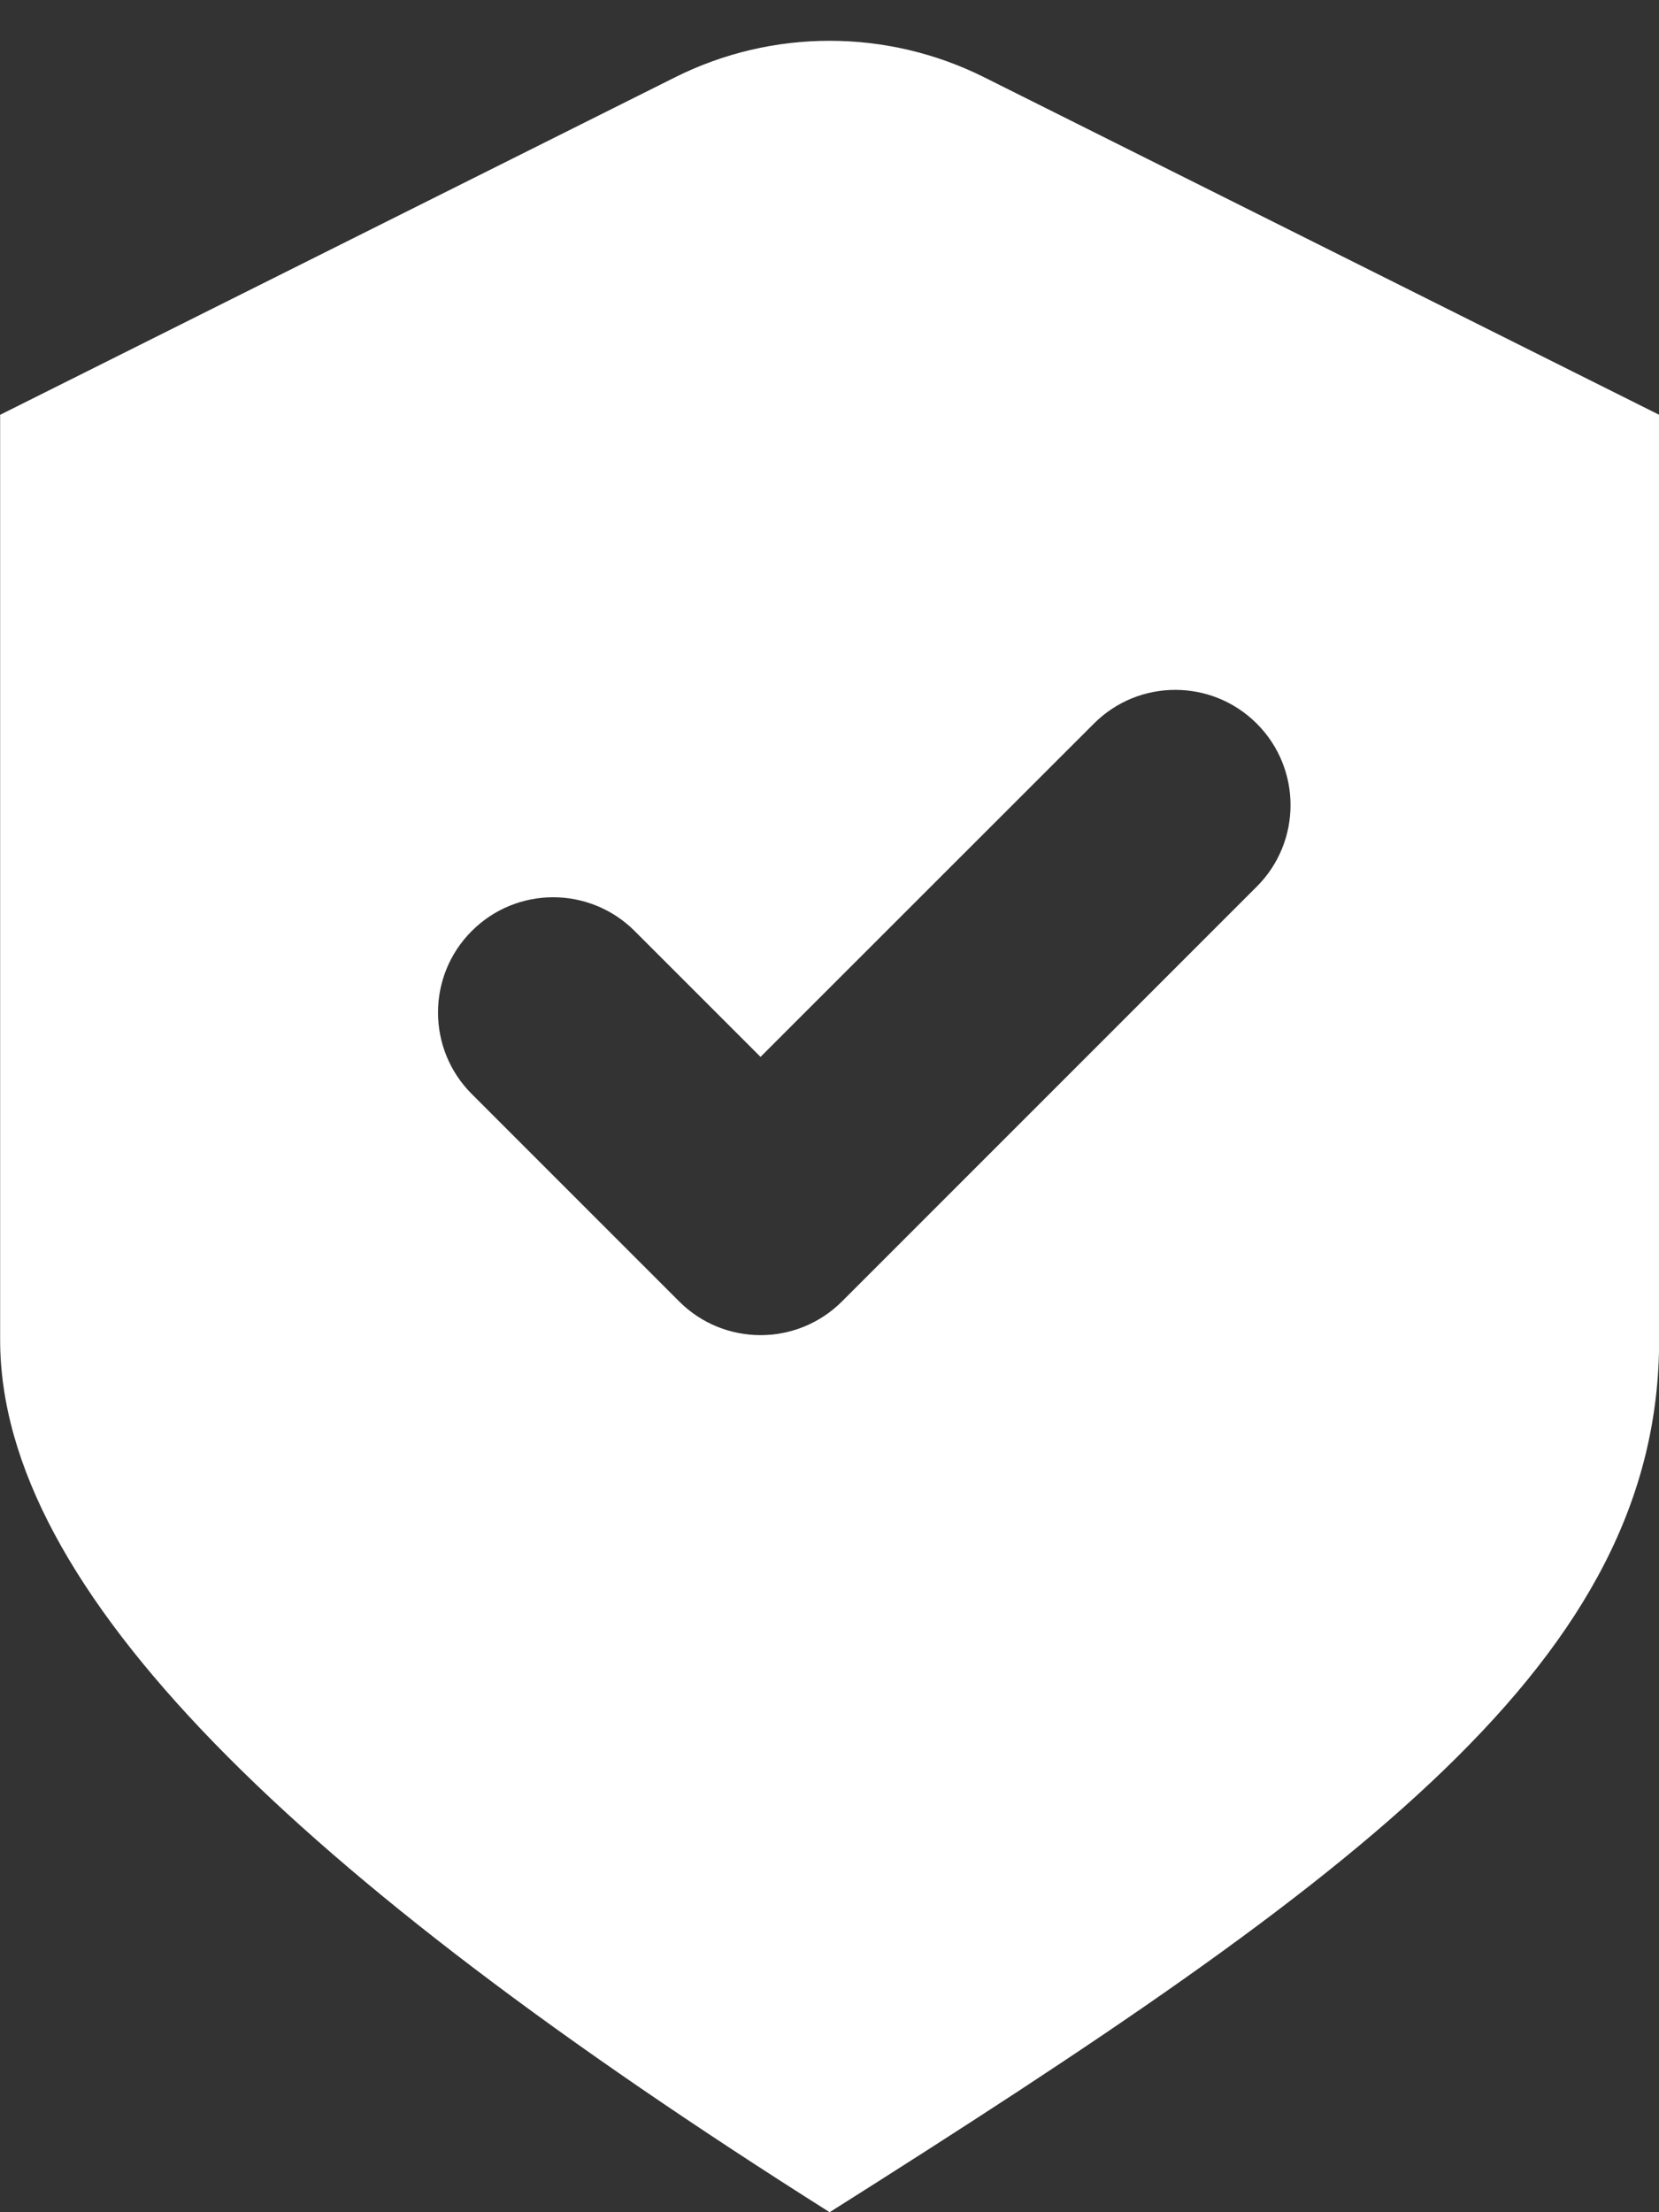 <svg width="12" height="16" viewBox="0 0 12 16" fill="none" xmlns="http://www.w3.org/2000/svg">
<rect x="0" y="0" width="12" height="16" fill="#333333" stroke="none"/>
<path fill-rule="evenodd" clip-rule="evenodd" d="M4.883 0.559C5.586 0.207 6.415 0.207 7.119 0.559L12.001 3V9.69C12.001 12 9.865 13.559 6.001 16C2.136 13.559 0.001 11.5 0.001 9.69V3L4.883 0.559ZM9.091 6.412C9.416 6.087 9.416 5.559 9.091 5.234C8.765 4.908 8.237 4.908 7.912 5.234L5.501 7.644L4.591 6.734C4.265 6.408 3.737 6.408 3.412 6.734C3.087 7.059 3.087 7.587 3.412 7.912L4.912 9.412C5.237 9.738 5.765 9.738 6.091 9.412L9.091 6.412Z" fill="white"/>
</svg>
